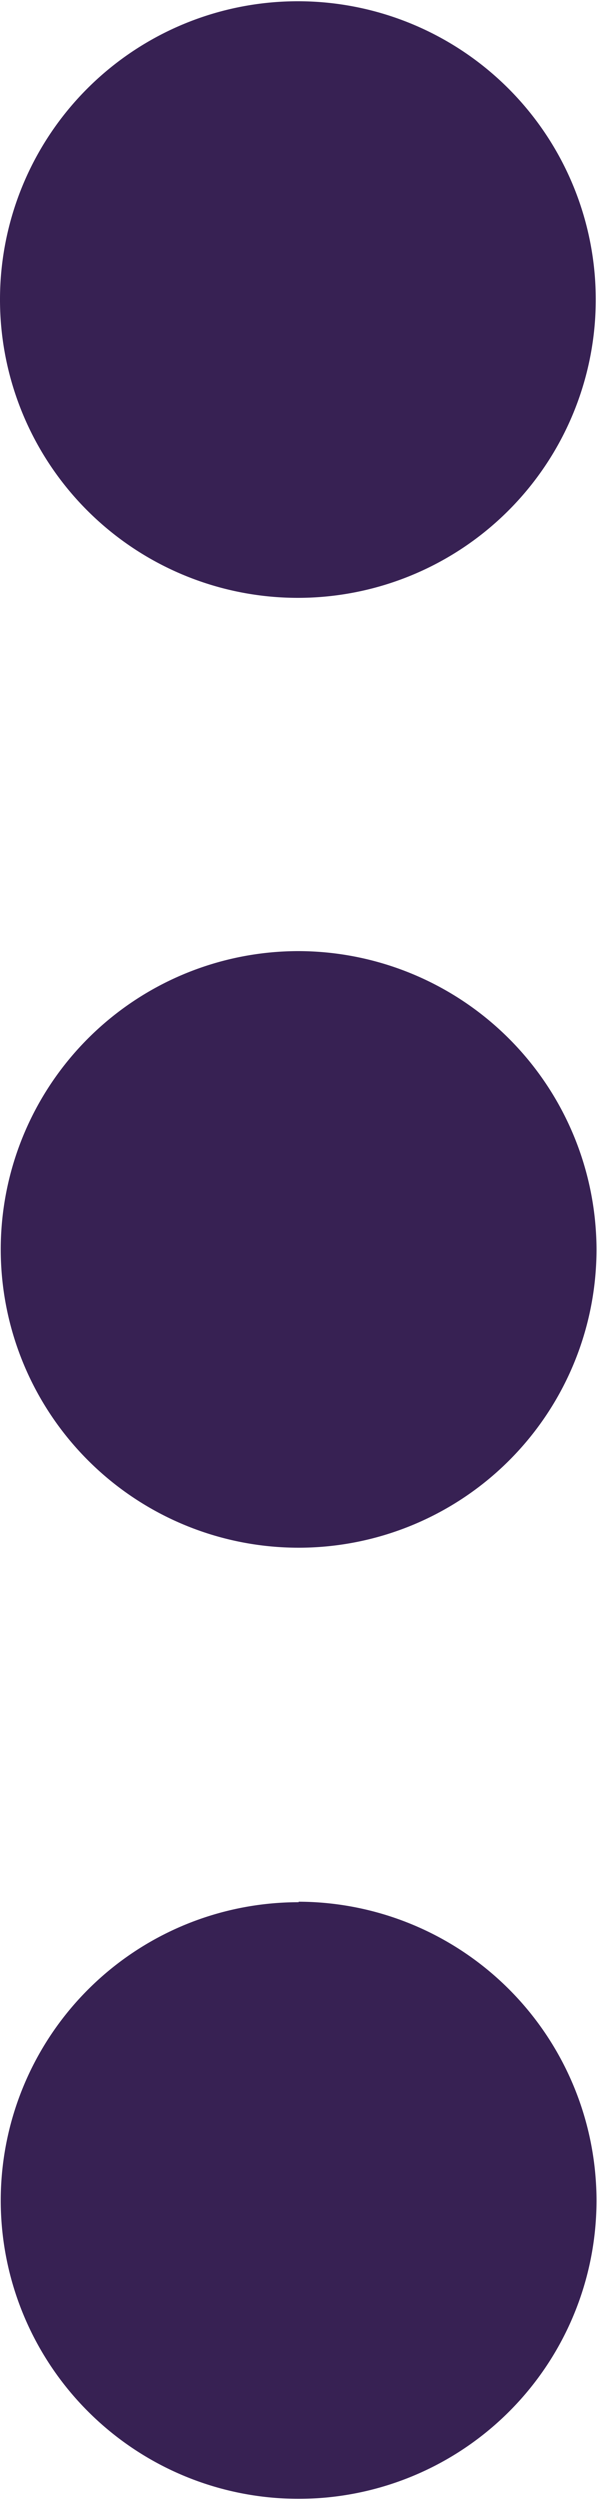 <svg xmlns="http://www.w3.org/2000/svg" width="4.81" height="20.113" viewBox="0 0 4.81 20.113">
    <path fill="#372153" d="M2.406 7.652a2.4 2.4 0 1 0 2.4 2.4 2.406 2.406 0 0 0-2.4-2.4zm0-2.842A2.4 2.4 0 1 0 0 2.4a2.4 2.4 0 0 0 2.406 2.41zm0 10.494a2.4 2.4 0 1 0 2.4 2.4 2.406 2.406 0 0 0-2.4-2.404z"/>
</svg>
